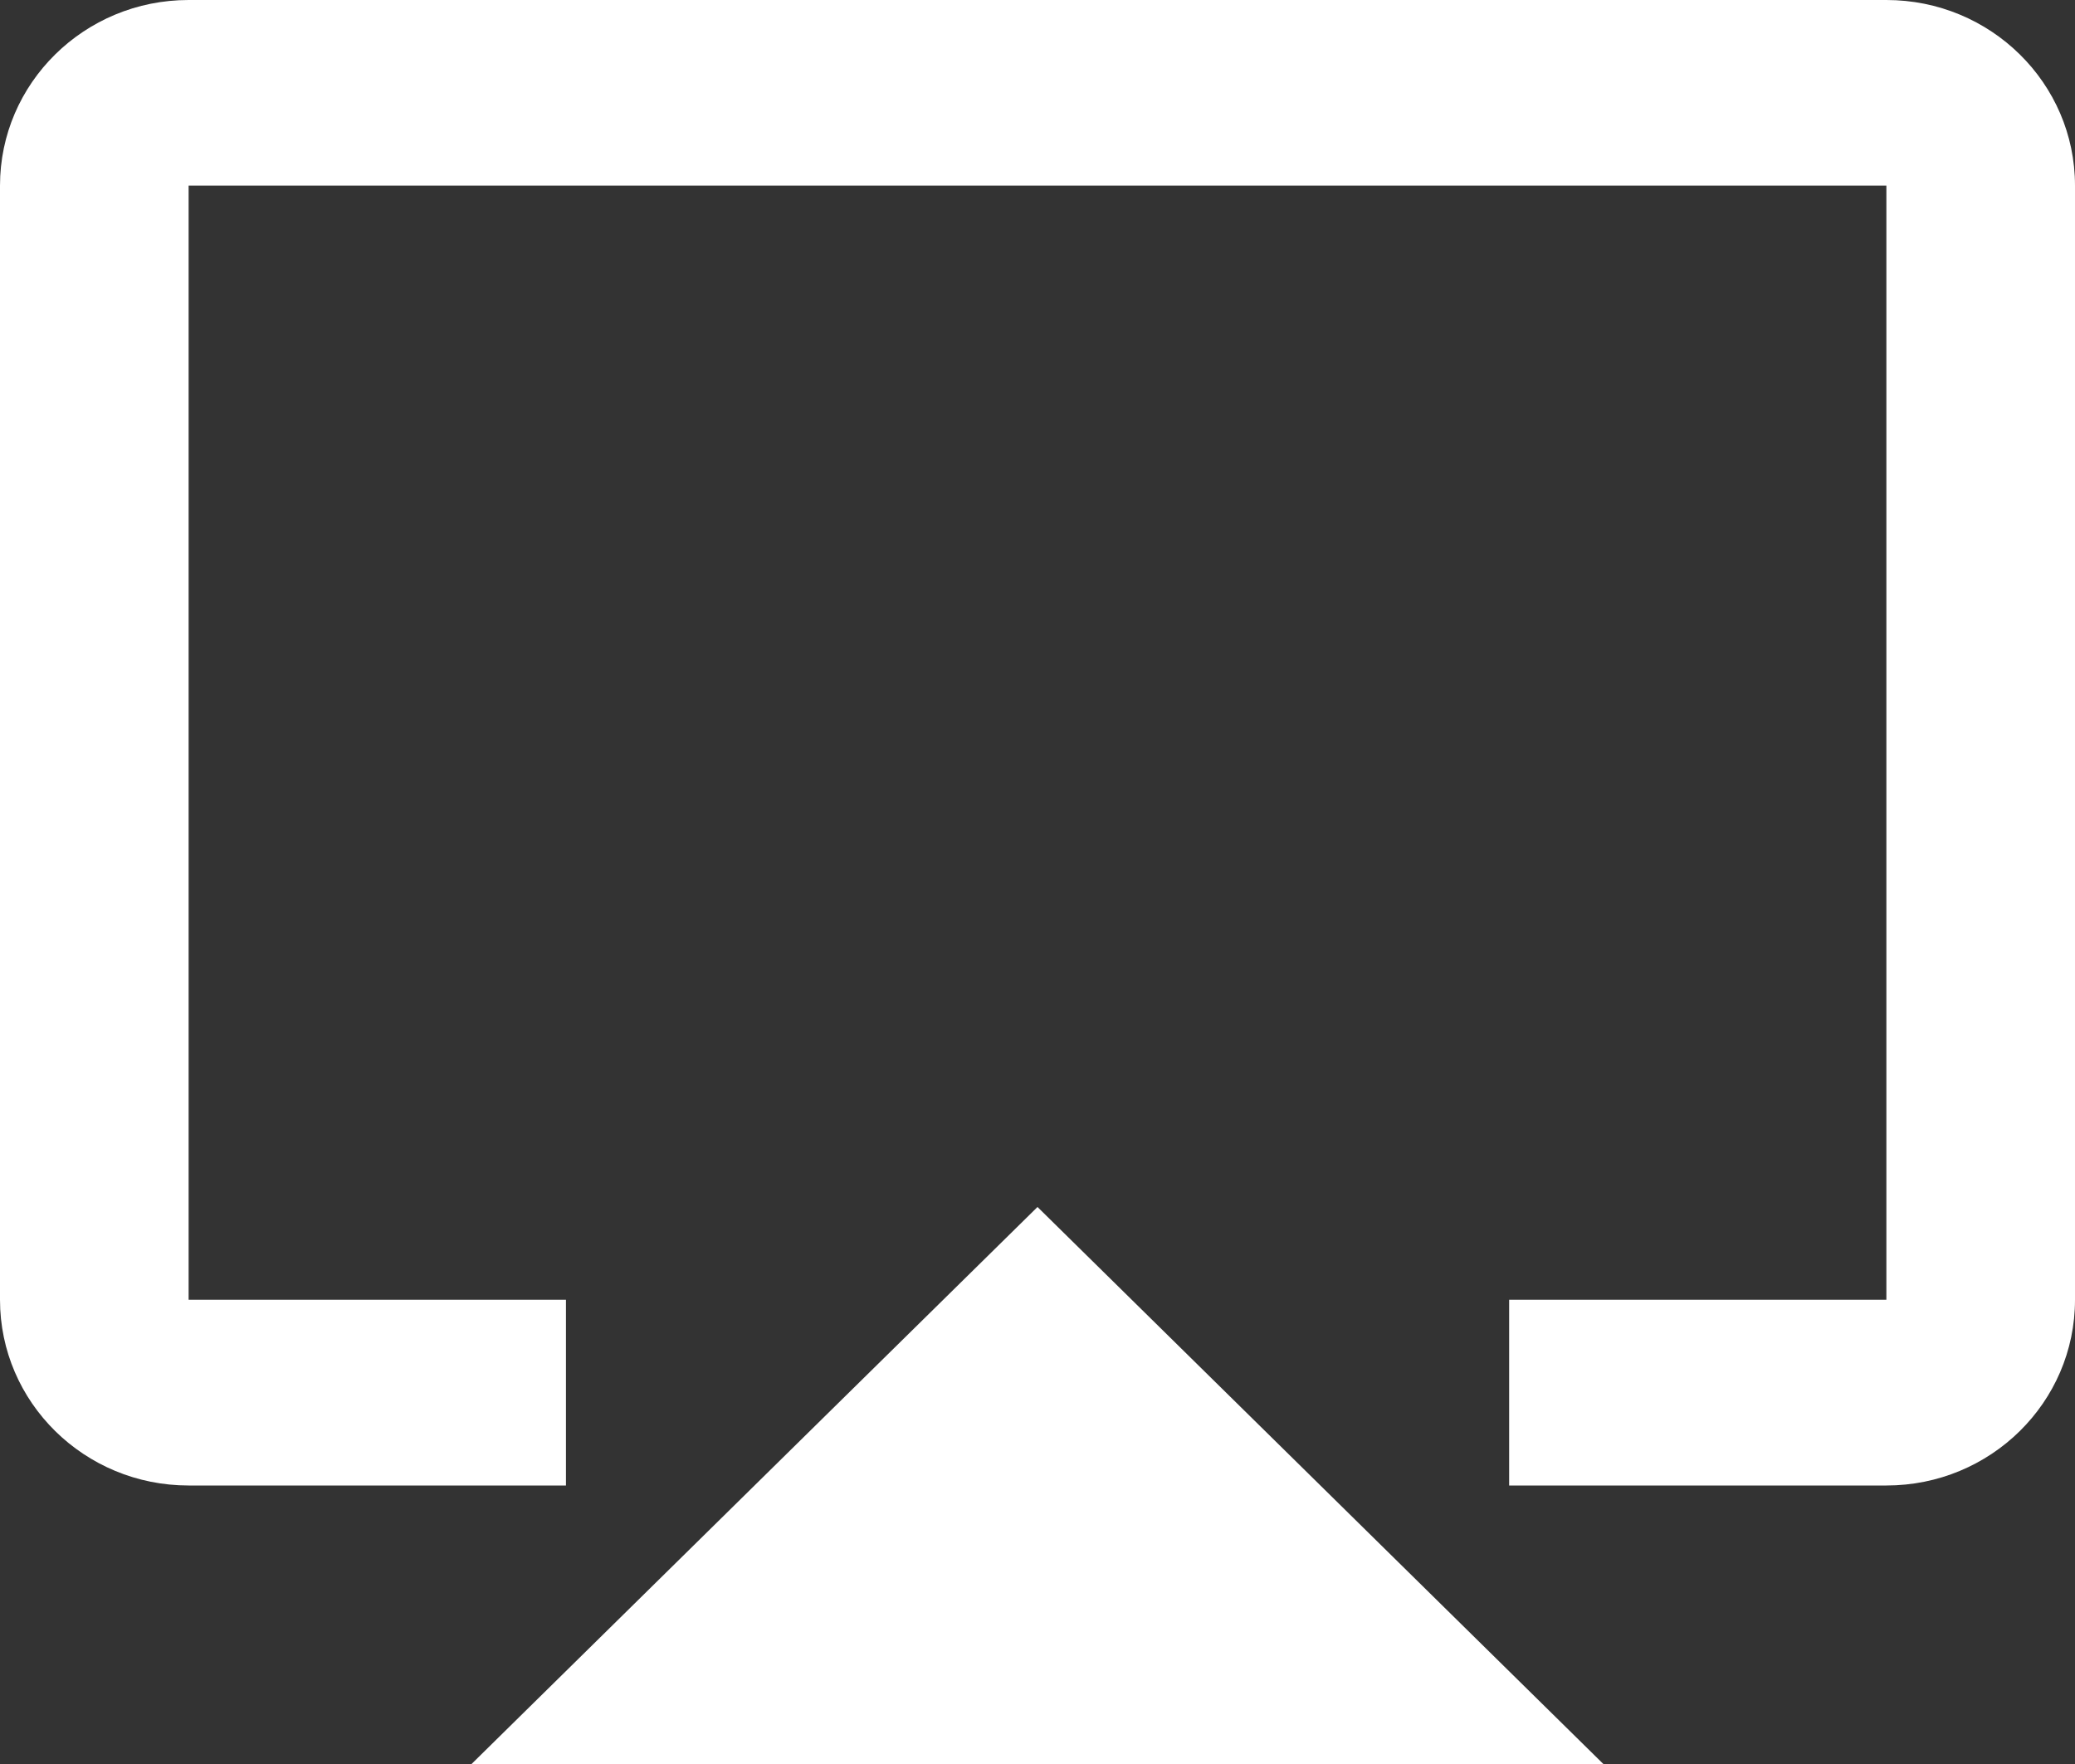 <svg width="20" height="17" viewBox="0 0 20 17" fill="none" xmlns="http://www.w3.org/2000/svg">
<rect x="0" y="0" width="20" height="17" fill="#333333" stroke="none"/>
<path d="M15.454 17H4.545L10 11.632L15.454 17ZM5.455 14.316H1.818C0.814 14.316 0 13.515 0 12.526V1.789C0 0.801 0.814 0 1.818 0H18.182C19.186 0 20 0.801 20 1.789V12.526C20 13.515 19.186 14.316 18.182 14.316H14.546V12.526H18.182V1.789H1.818V12.526H5.455V14.316Z" fill="white"/>
</svg>
